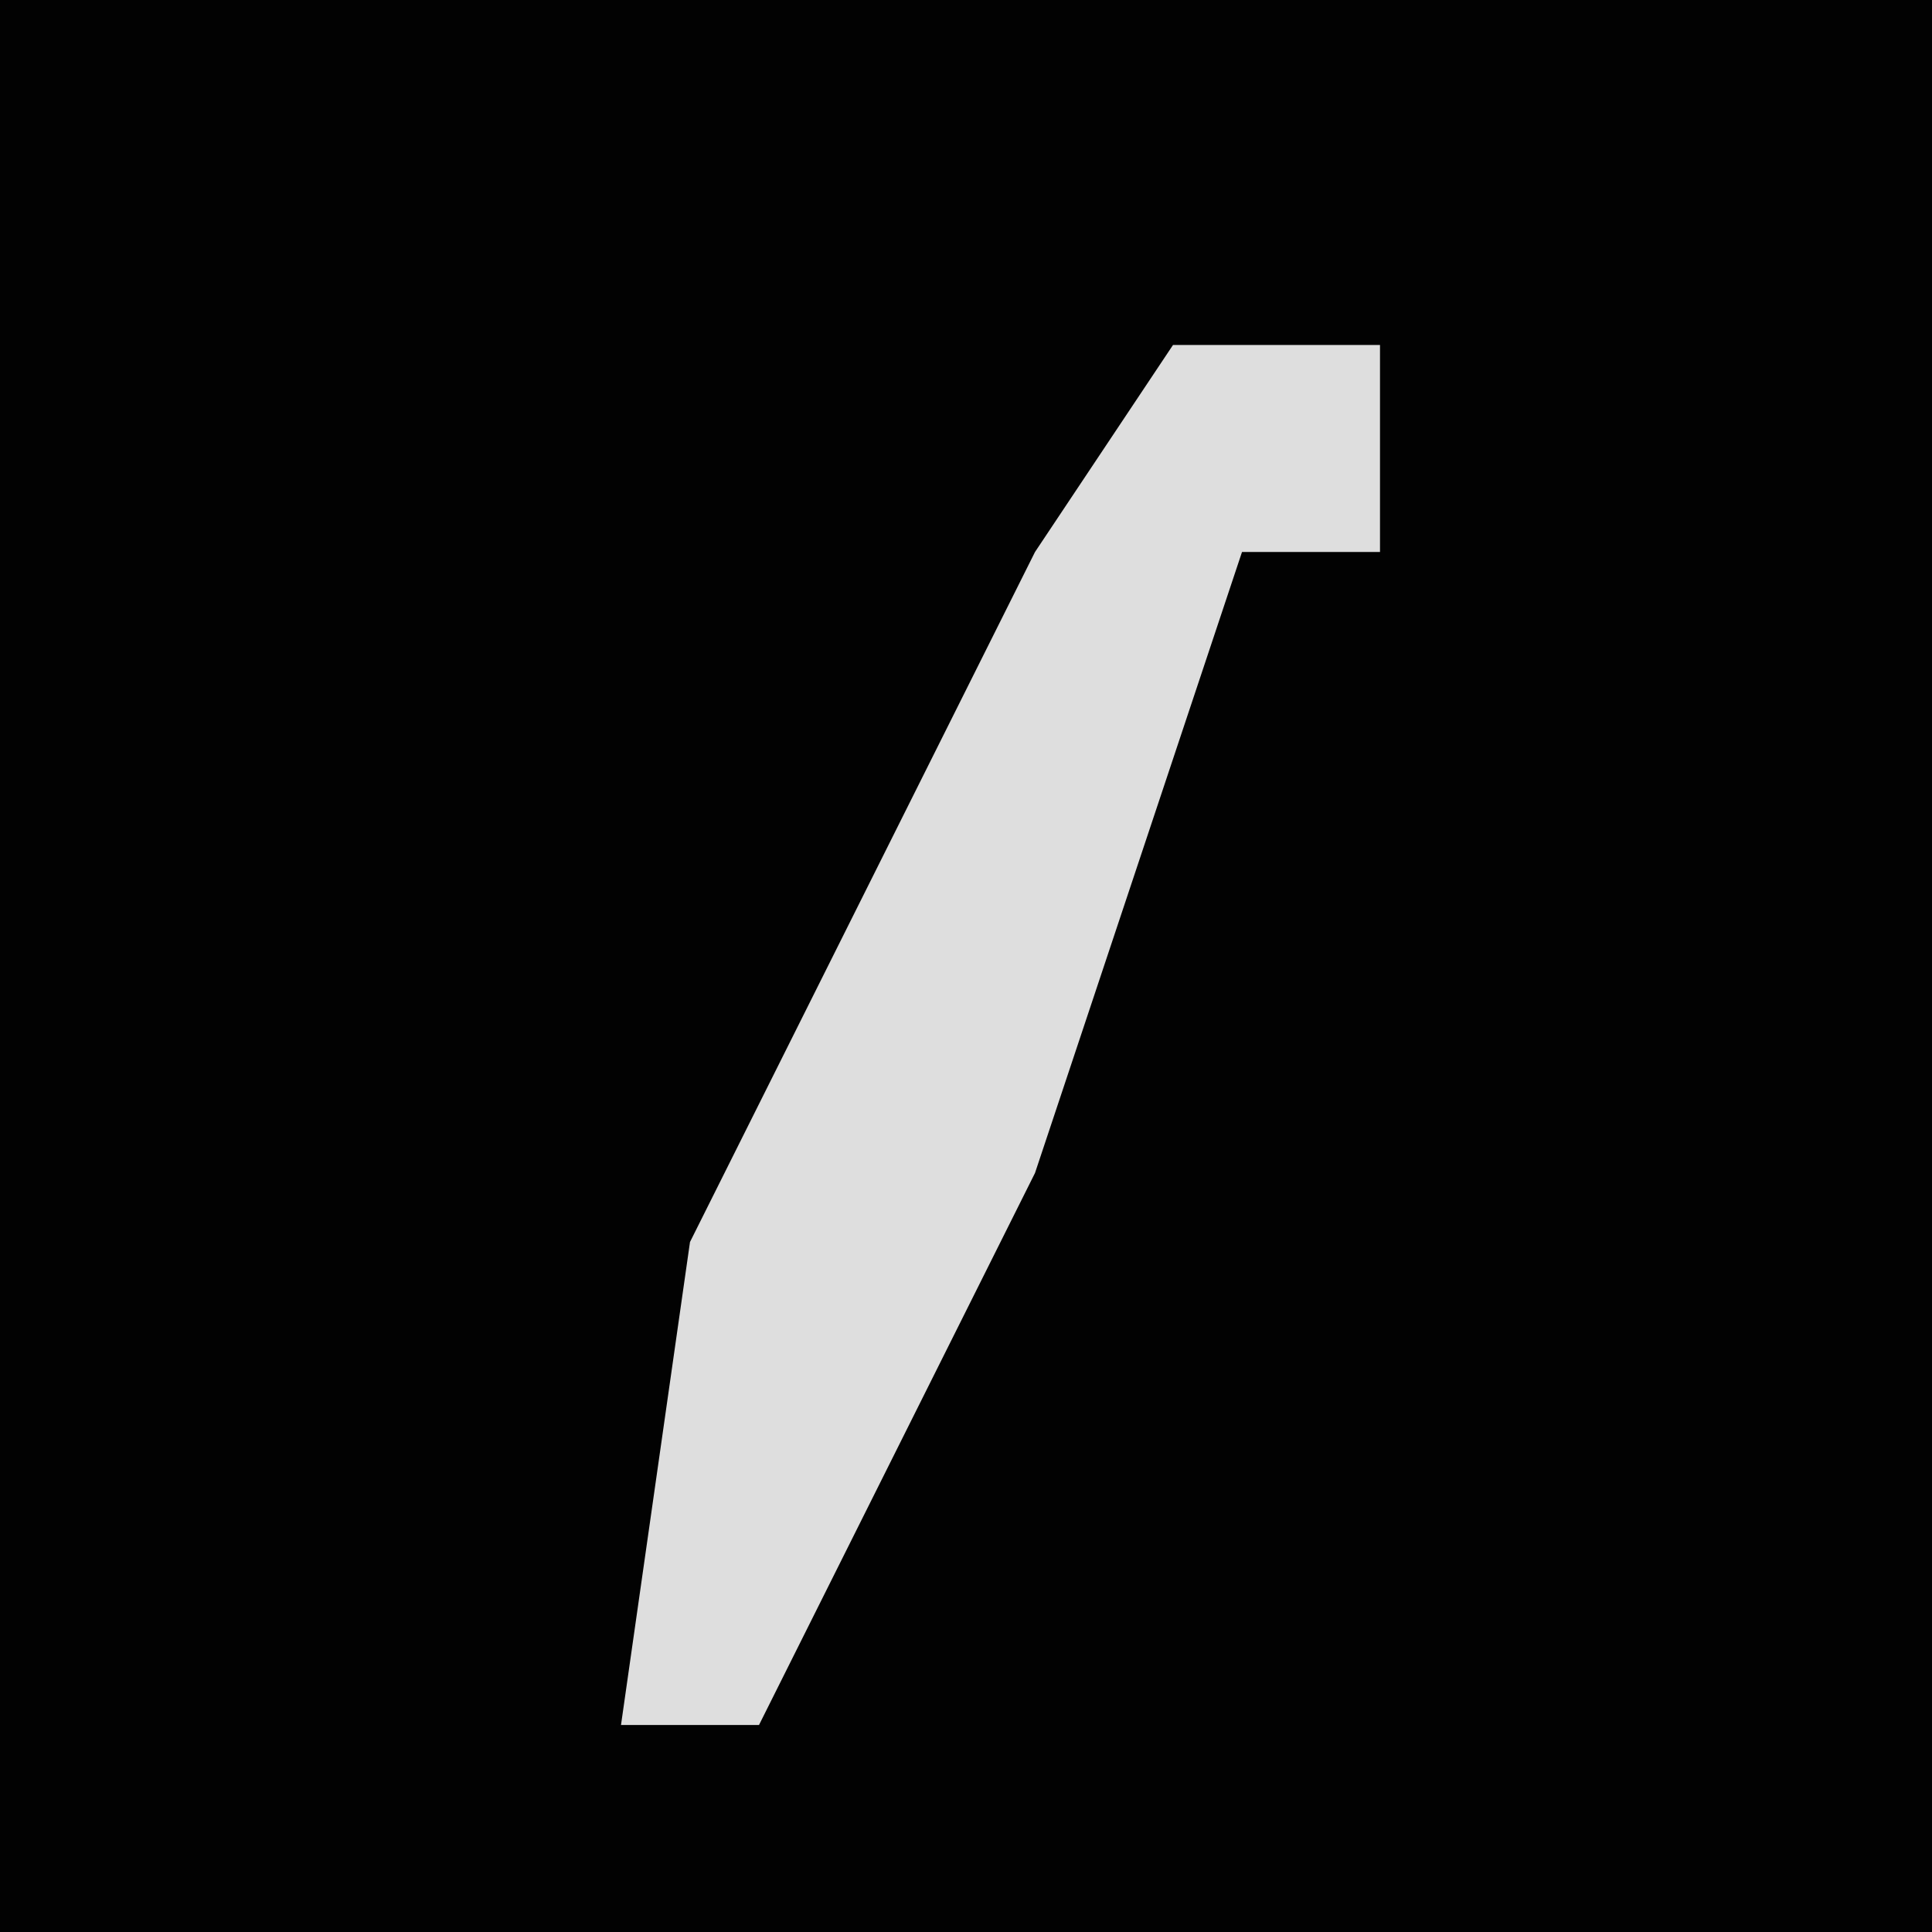 <?xml version="1.0" encoding="UTF-8"?>
<svg version="1.1" xmlns="http://www.w3.org/2000/svg" width="28" height="28">
<path d="M0,0 L28,0 L28,28 L0,28 Z " fill="#020202" transform="translate(0,0)"/>
<path d="M0,0 L3,0 L3,3 L1,3 L-2,12 L-6,20 L-8,20 L-7,13 L-2,3 Z " fill="#DEDEDE" transform="translate(17,5)"/>
</svg>
